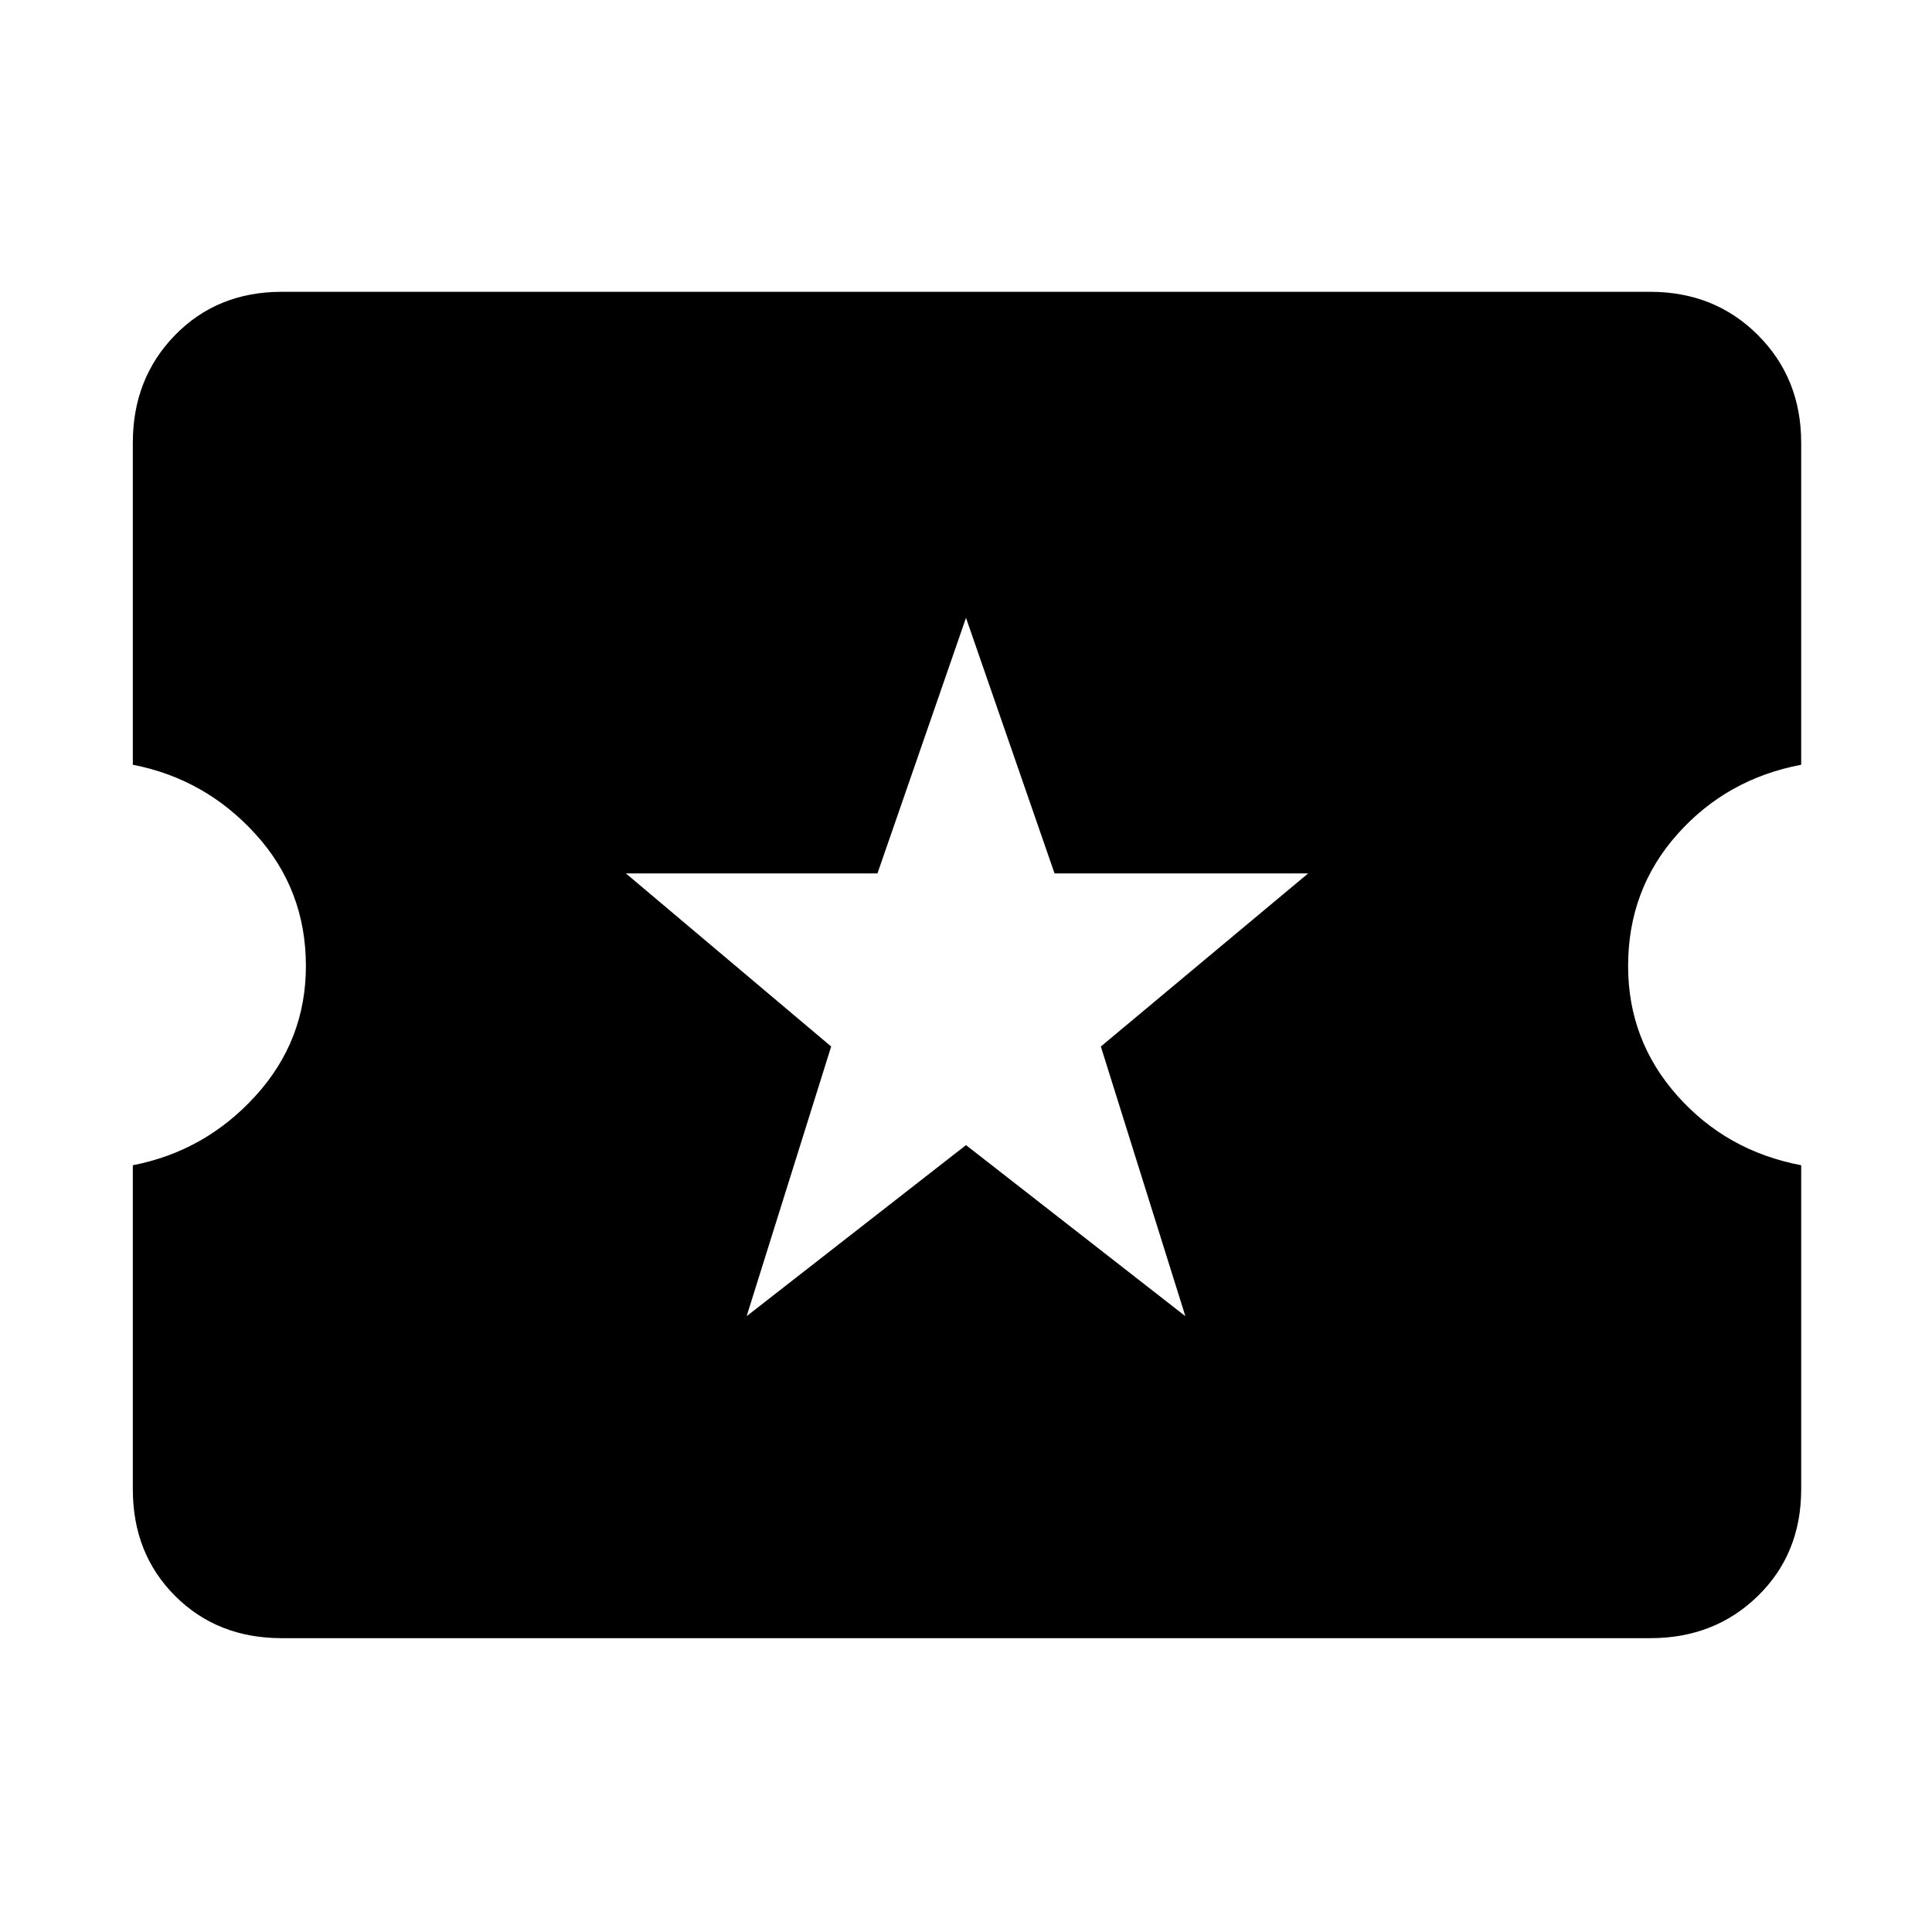 <svg xmlns="http://www.w3.org/2000/svg" width="48" height="48"><path d="M18.55 32.7 24 28.45l5.45 4.25-2.1-6.7 5.15-4.3h-6.3L24 15.35l-2.2 6.35h-6.25l5.1 4.3zM7 40.7q-1.6 0-2.65-1.05Q3.3 38.6 3.3 37v-8.05q1.8-.35 3.05-1.725Q7.6 25.85 7.6 24q0-1.9-1.25-3.275T3.3 19v-8q0-1.6 1.05-2.675Q5.4 7.25 7 7.25h34q1.6 0 2.675 1.075Q44.75 9.4 44.75 11v8q-1.85.35-3.075 1.725T40.45 24q0 1.85 1.225 3.225t3.075 1.725V37q0 1.6-1.075 2.65Q42.6 40.7 41 40.7z"/></svg>